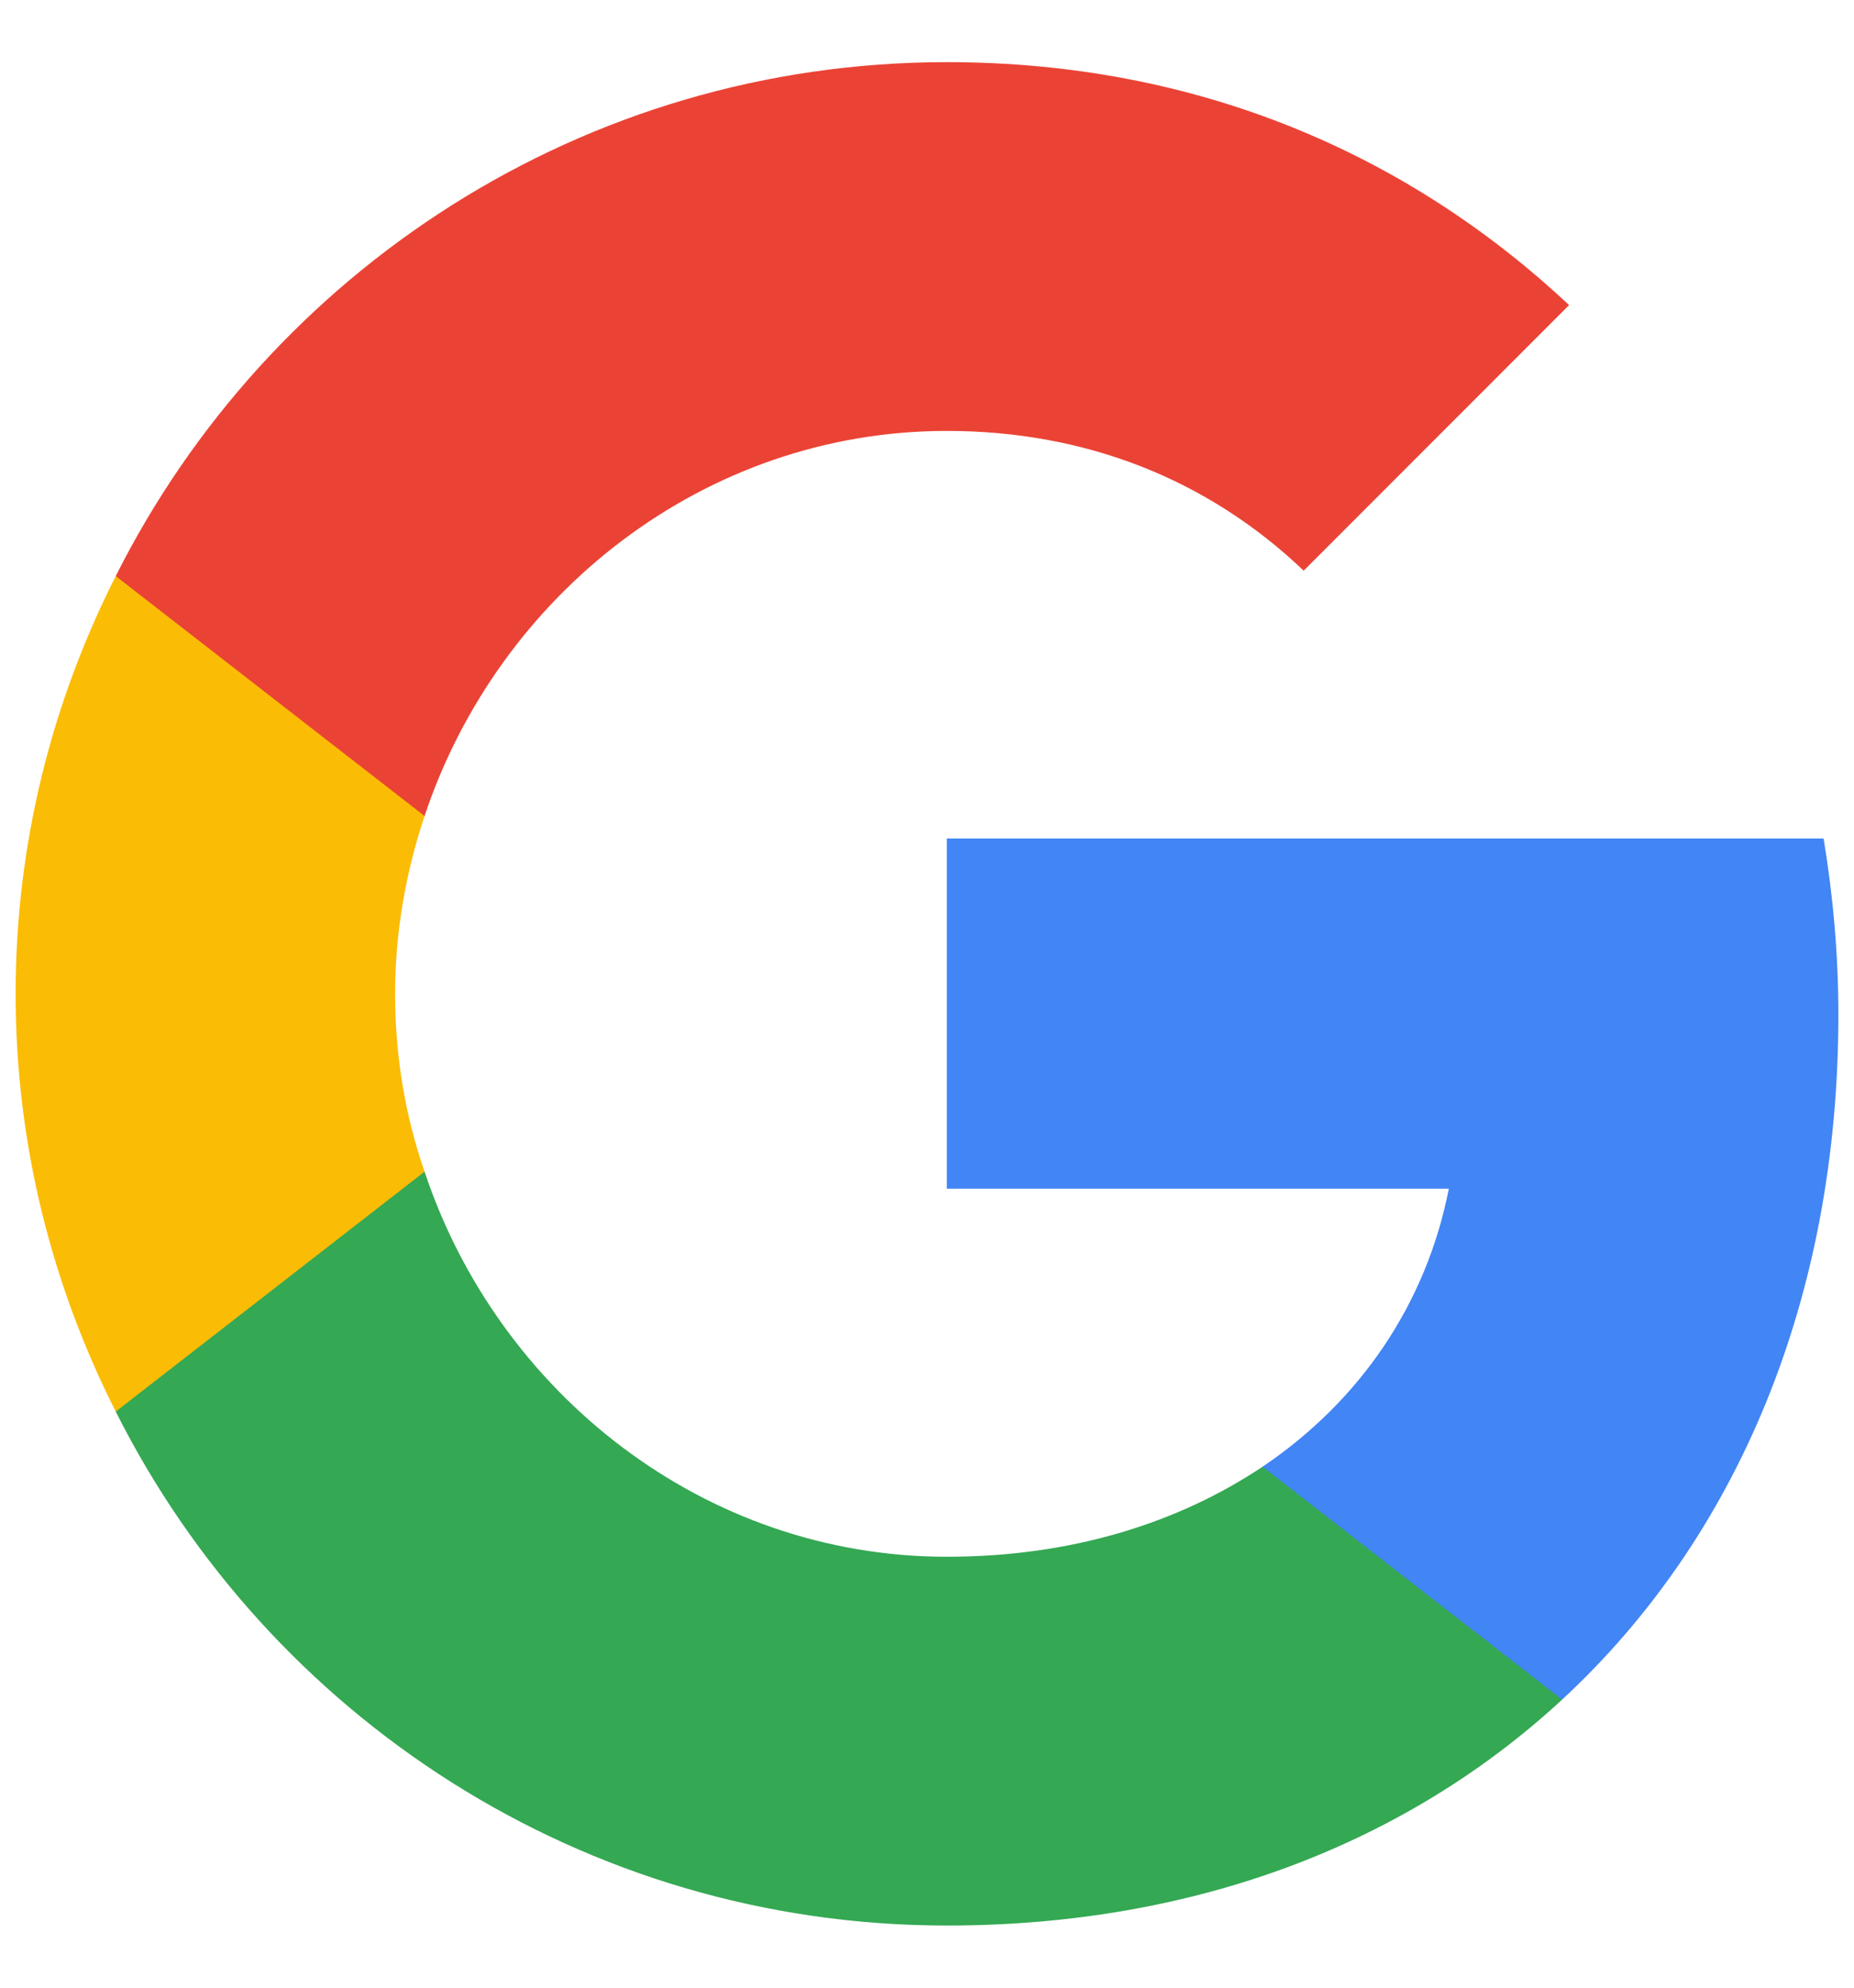 <svg width="28" height="30" viewBox="0 0 28 30" fill="none" xmlns="http://www.w3.org/2000/svg">
<path d="M27.764 15.316C27.764 14.391 27.682 13.512 27.541 12.656H14.299V17.941H21.881C21.541 19.676 20.545 21.141 19.068 22.137V25.652H23.592C26.24 23.203 27.764 19.594 27.764 15.316Z" fill="#4285F4"/>
<path d="M14.299 29.062C18.096 29.062 21.271 27.797 23.592 25.652L19.068 22.137C17.803 22.98 16.197 23.496 14.299 23.496C10.631 23.496 7.525 21.023 6.412 17.684H1.748V21.305C4.057 25.898 8.803 29.062 14.299 29.062Z" fill="#34A853"/>
<path d="M6.412 17.684C6.119 16.84 5.967 15.938 5.967 15C5.967 14.062 6.131 13.16 6.412 12.316V8.695H1.748C0.787 10.594 0.236 12.727 0.236 15C0.236 17.273 0.787 19.406 1.748 21.305L6.412 17.684Z" fill="#FBBC05"/>
<path d="M14.299 6.504C16.373 6.504 18.225 7.219 19.689 8.613L23.697 4.605C21.271 2.332 18.096 0.938 14.299 0.938C8.803 0.938 4.057 4.102 1.748 8.695L6.412 12.316C7.525 8.977 10.631 6.504 14.299 6.504Z" fill="#EA4335"/>
</svg>
